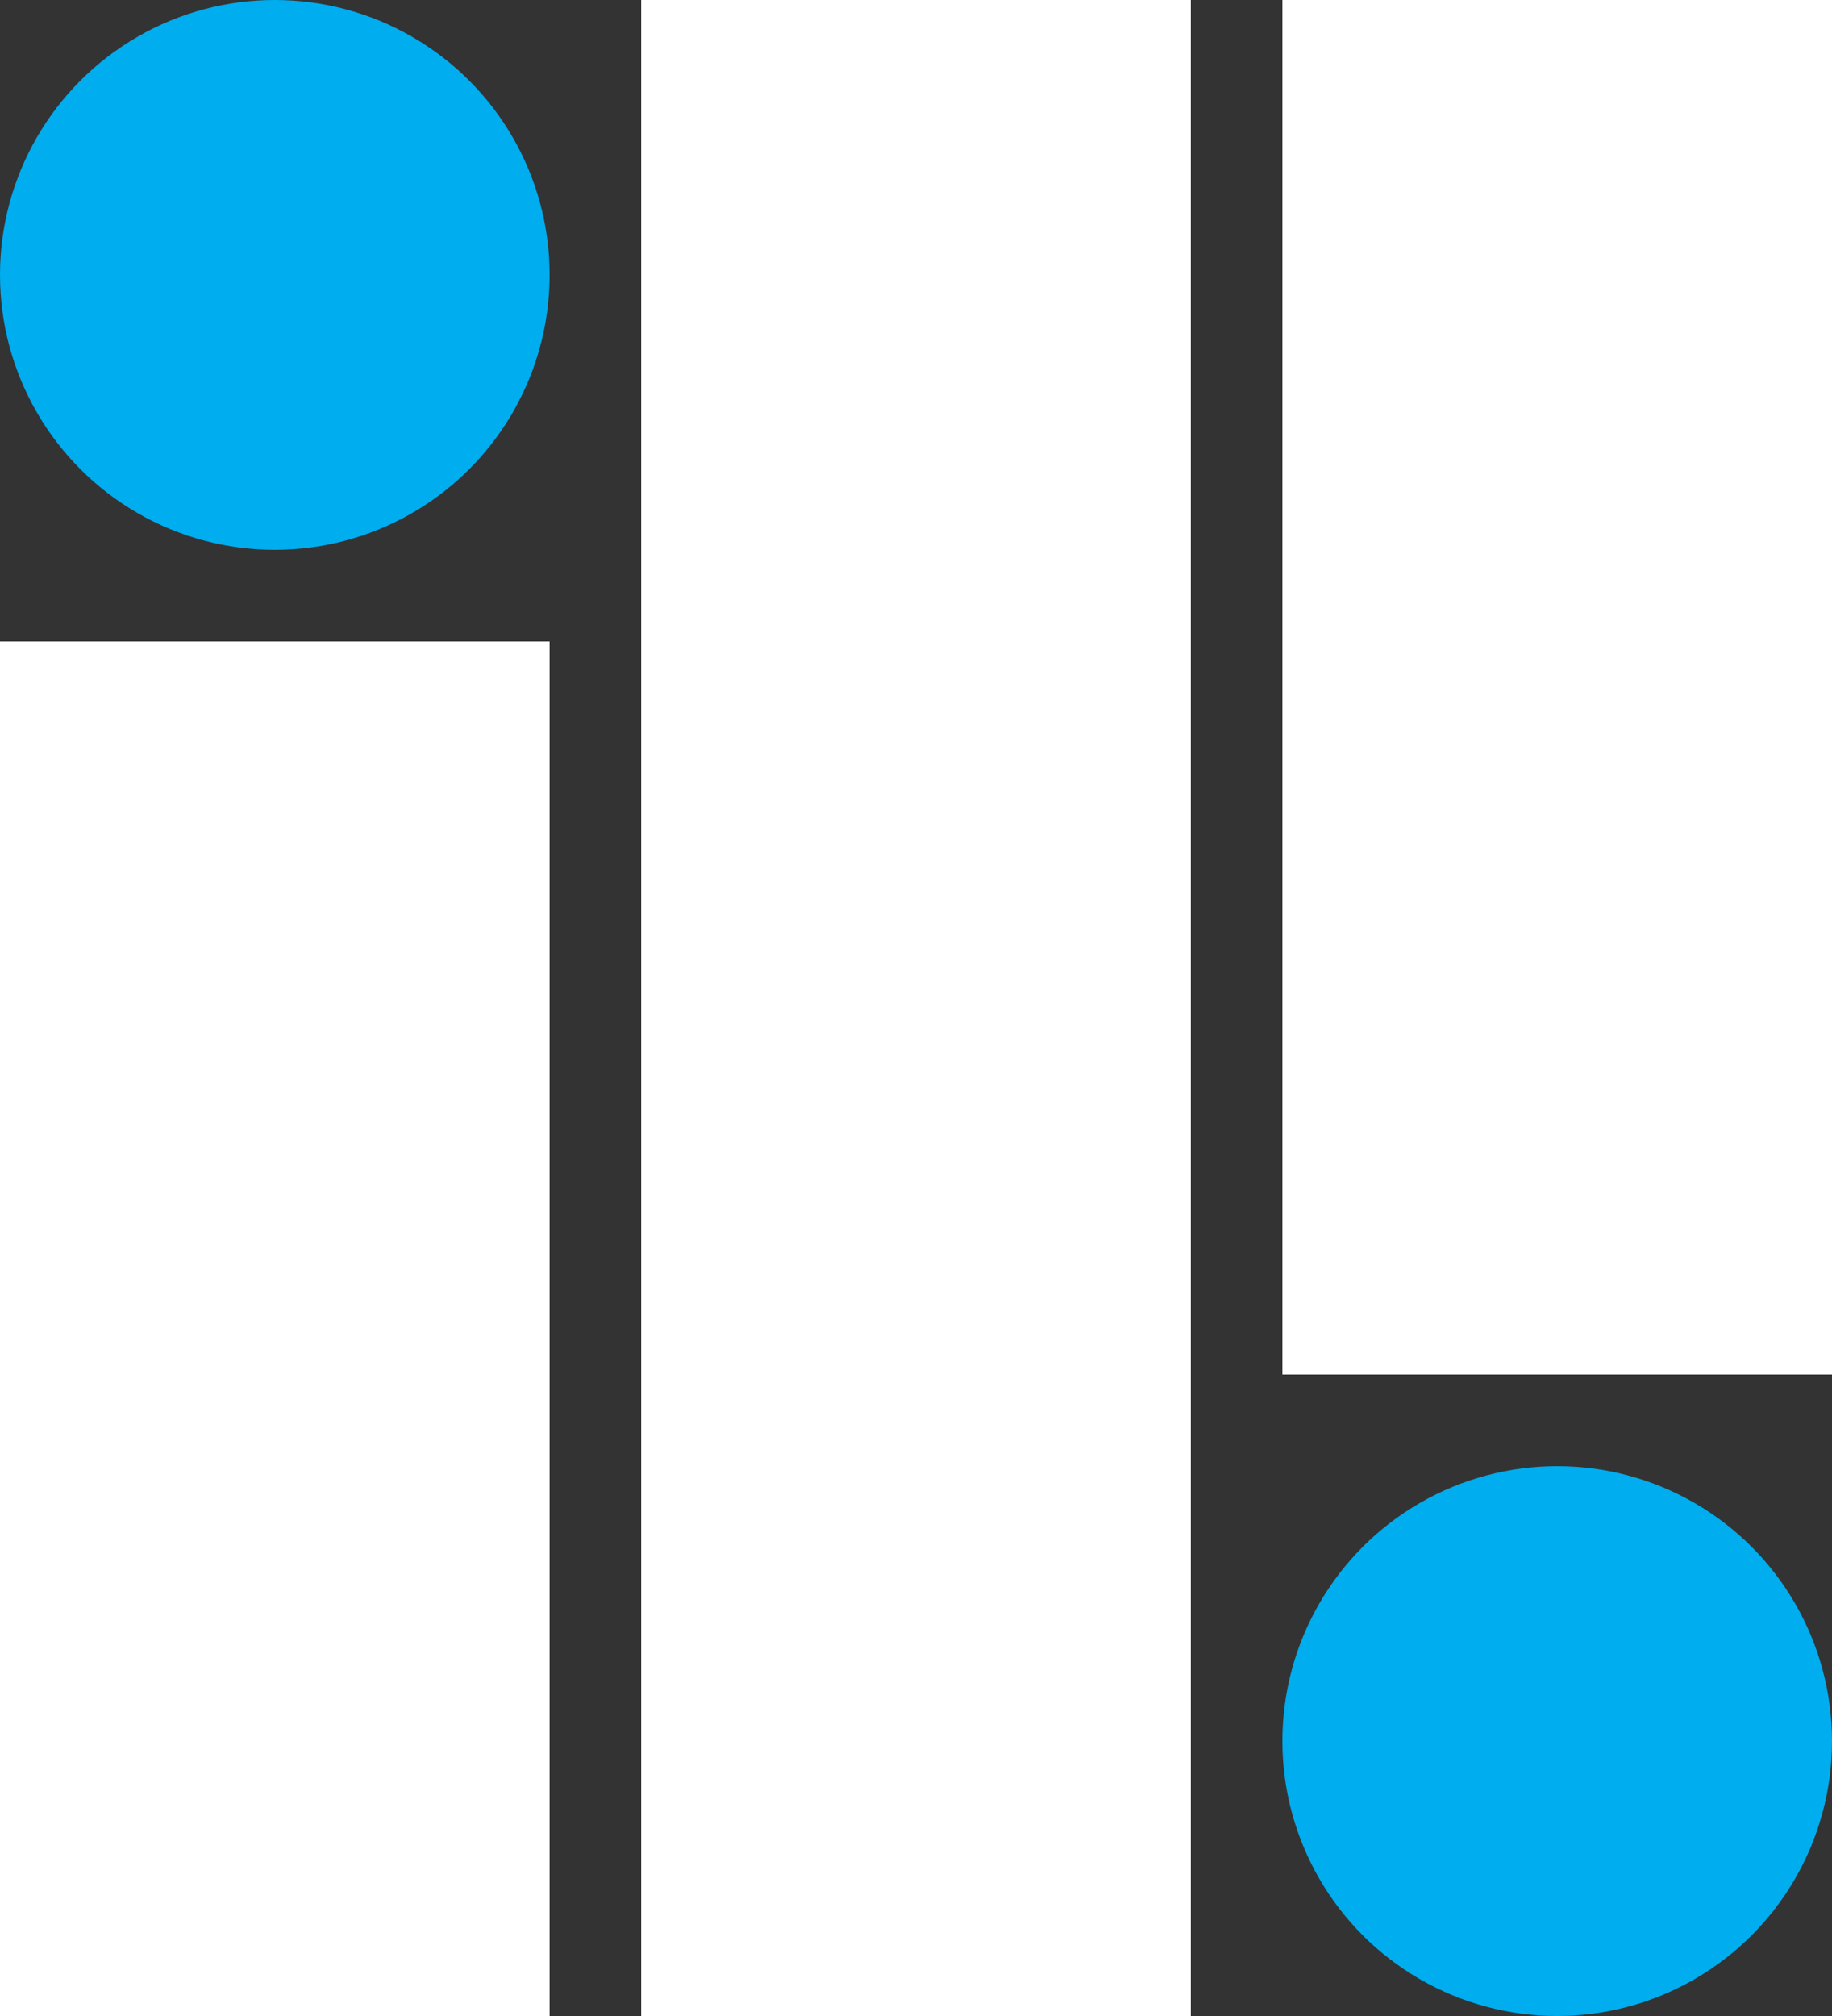 <svg xmlns="http://www.w3.org/2000/svg" viewBox="0 0 80 88"><rect x="0" y="0" width="80" height="88" fill="#333333" stroke="none"/><defs><style>.cls-1{fill:#fff;}.cls-2{fill:#00adef;}</style></defs><g id="Layer_2" data-name="Layer 2"><g id="Logo"><rect class="cls-1" x="28" width="24" height="88"/><rect class="cls-1" y="28" width="24" height="60"/><circle class="cls-2" cx="12" cy="12" r="12"/><rect class="cls-1" x="56" width="24" height="60" transform="translate(136 60) rotate(180)"/><circle class="cls-2" cx="68" cy="76" r="12"/></g></g></svg>
